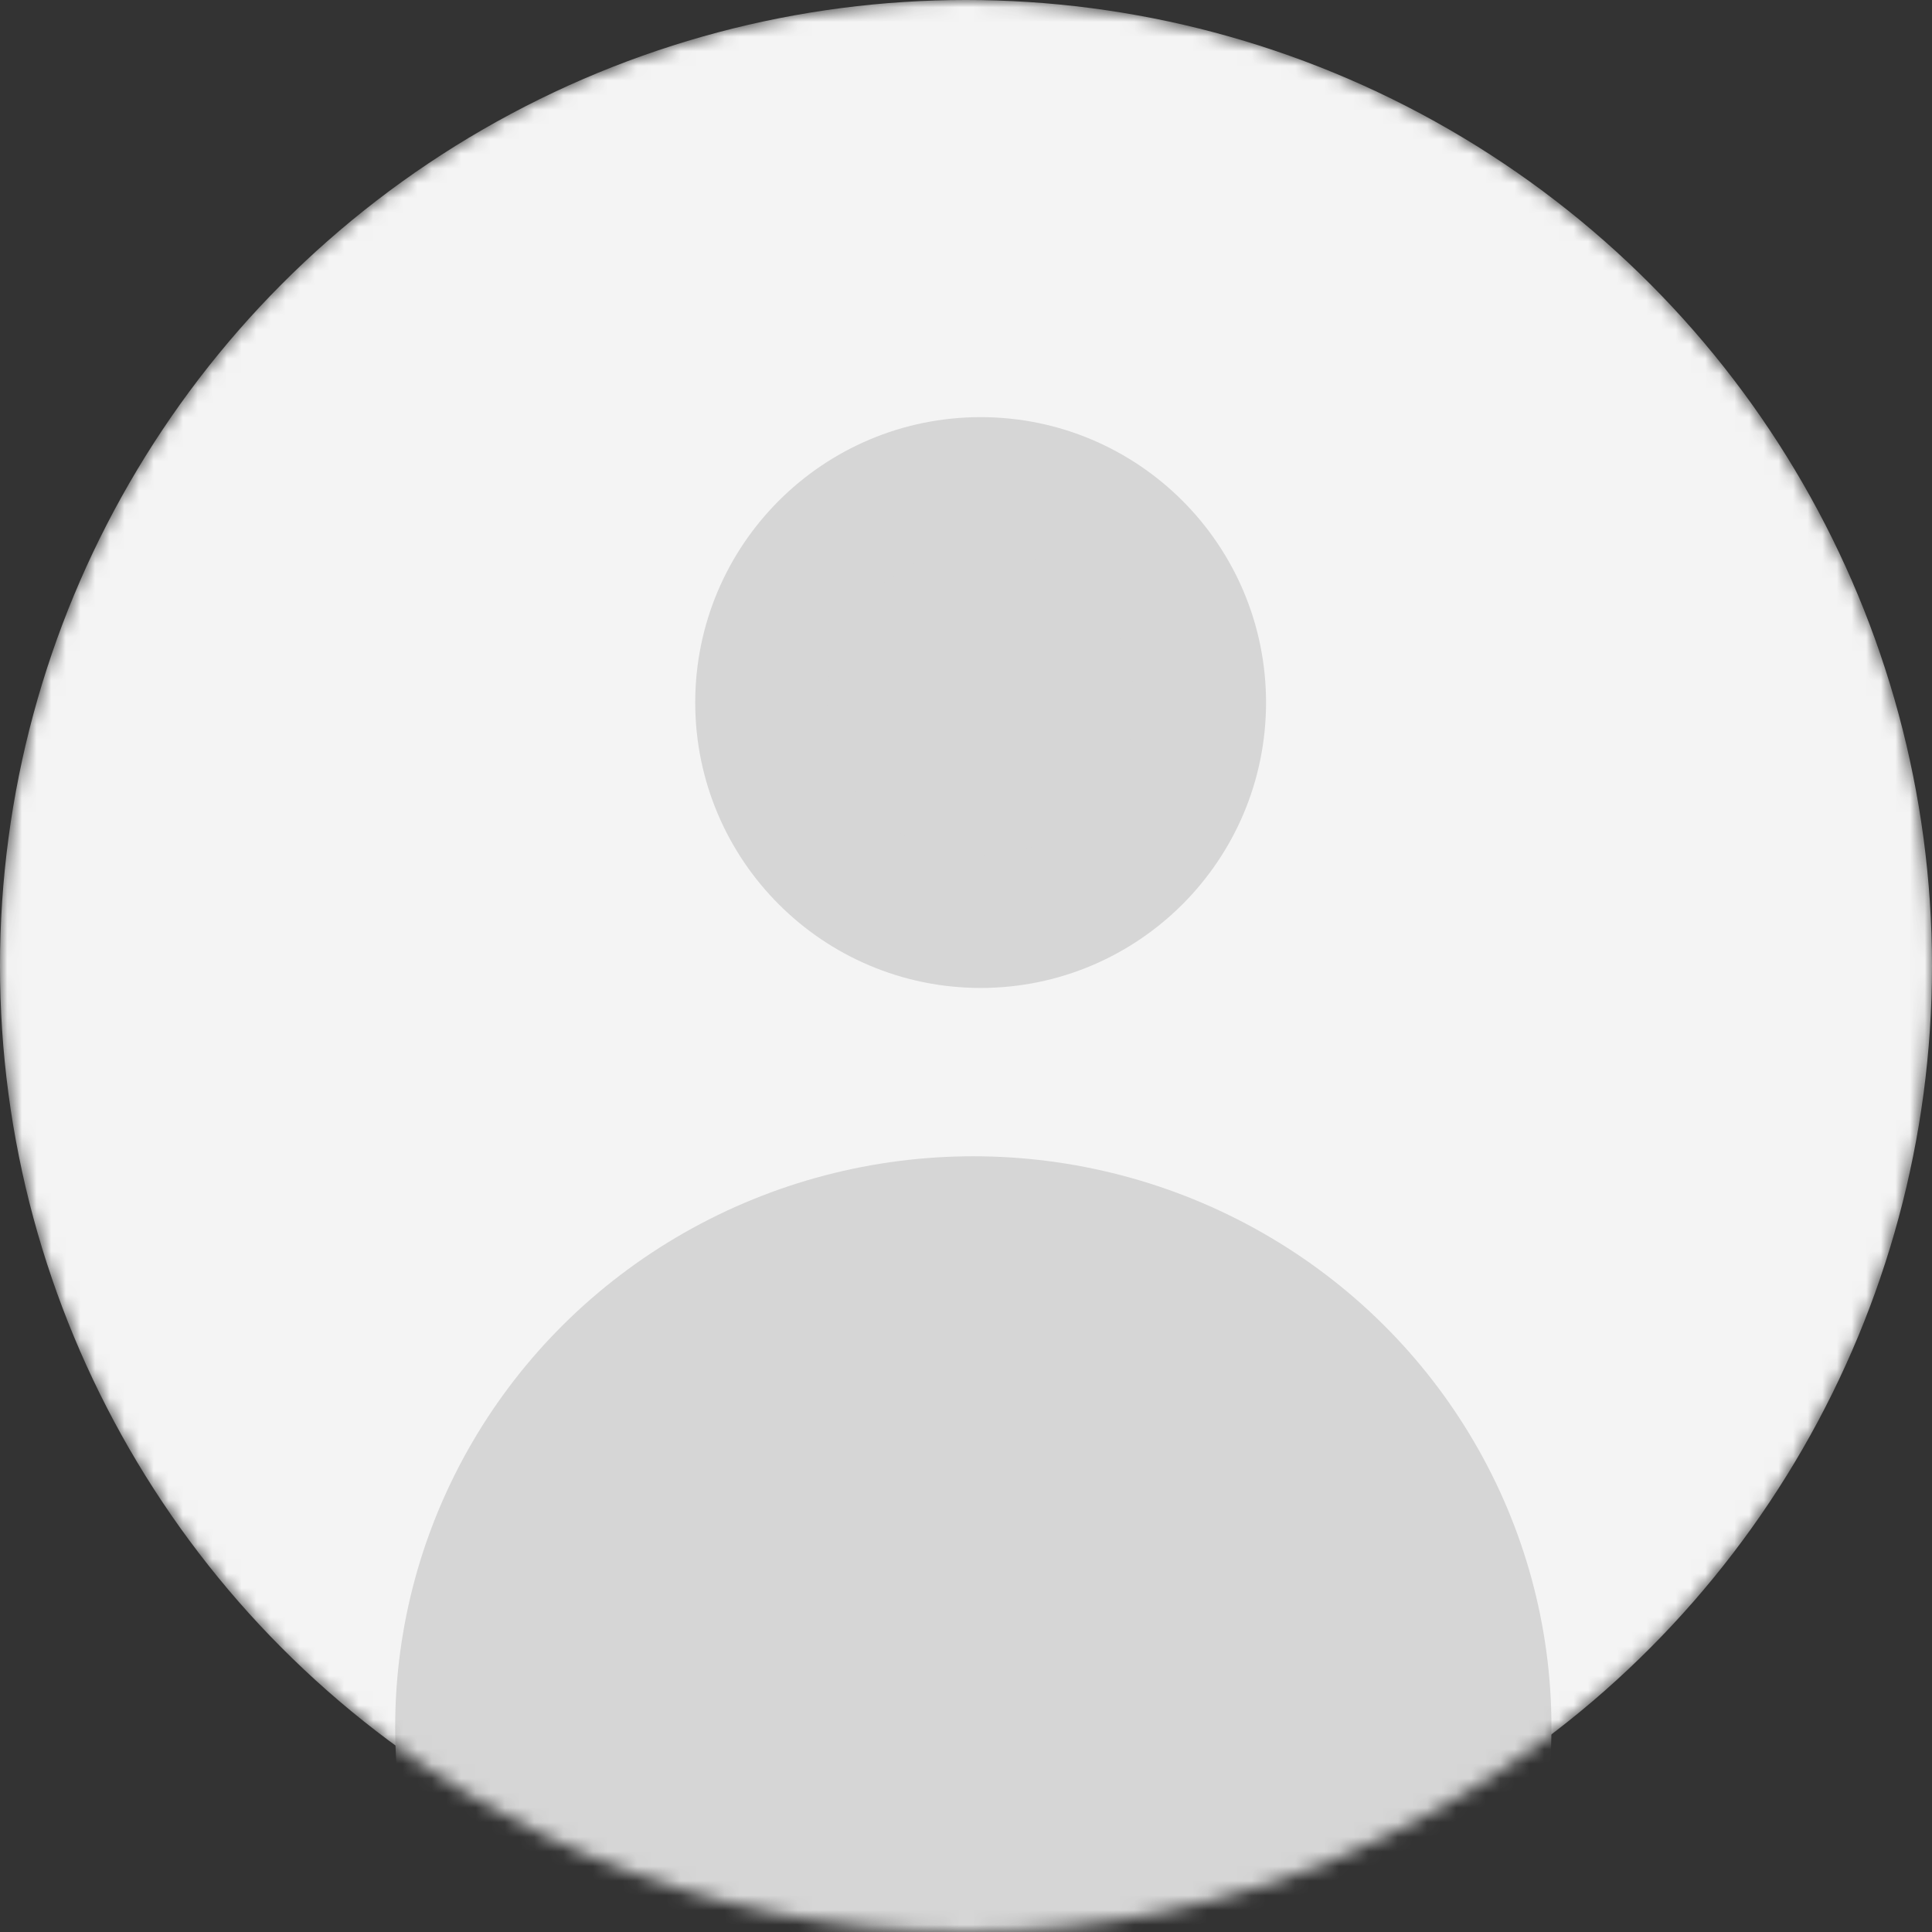 <svg width="132" height="132" viewBox="0 0 132 132" fill="none" xmlns="http://www.w3.org/2000/svg">
<rect x="0" y="0" width="132" height="132" fill="#333333" stroke="none"/>
<mask id="mask0_17583_37920" style="mask-type:alpha" maskUnits="userSpaceOnUse" x="0" y="0" width="132" height="132">
<circle cx="66" cy="66" r="66" fill="#F4F4F4"/>
</mask>
<g mask="url(#mask0_17583_37920)">
<circle cx="66" cy="66" r="66" fill="#F4F4F4"/>
<path d="M67 63C75.284 63 82 56.284 82 48C82 39.716 75.284 33 67 33C58.716 33 52 39.716 52 48C52 56.284 58.716 63 67 63Z" fill="#D6D6D6" stroke="#D6D6D6" stroke-width="9" stroke-linecap="round" stroke-linejoin="round"/>
<ellipse cx="66.5" cy="118" rx="39.5" ry="39" fill="#D6D6D6"/>
</g>
</svg>
